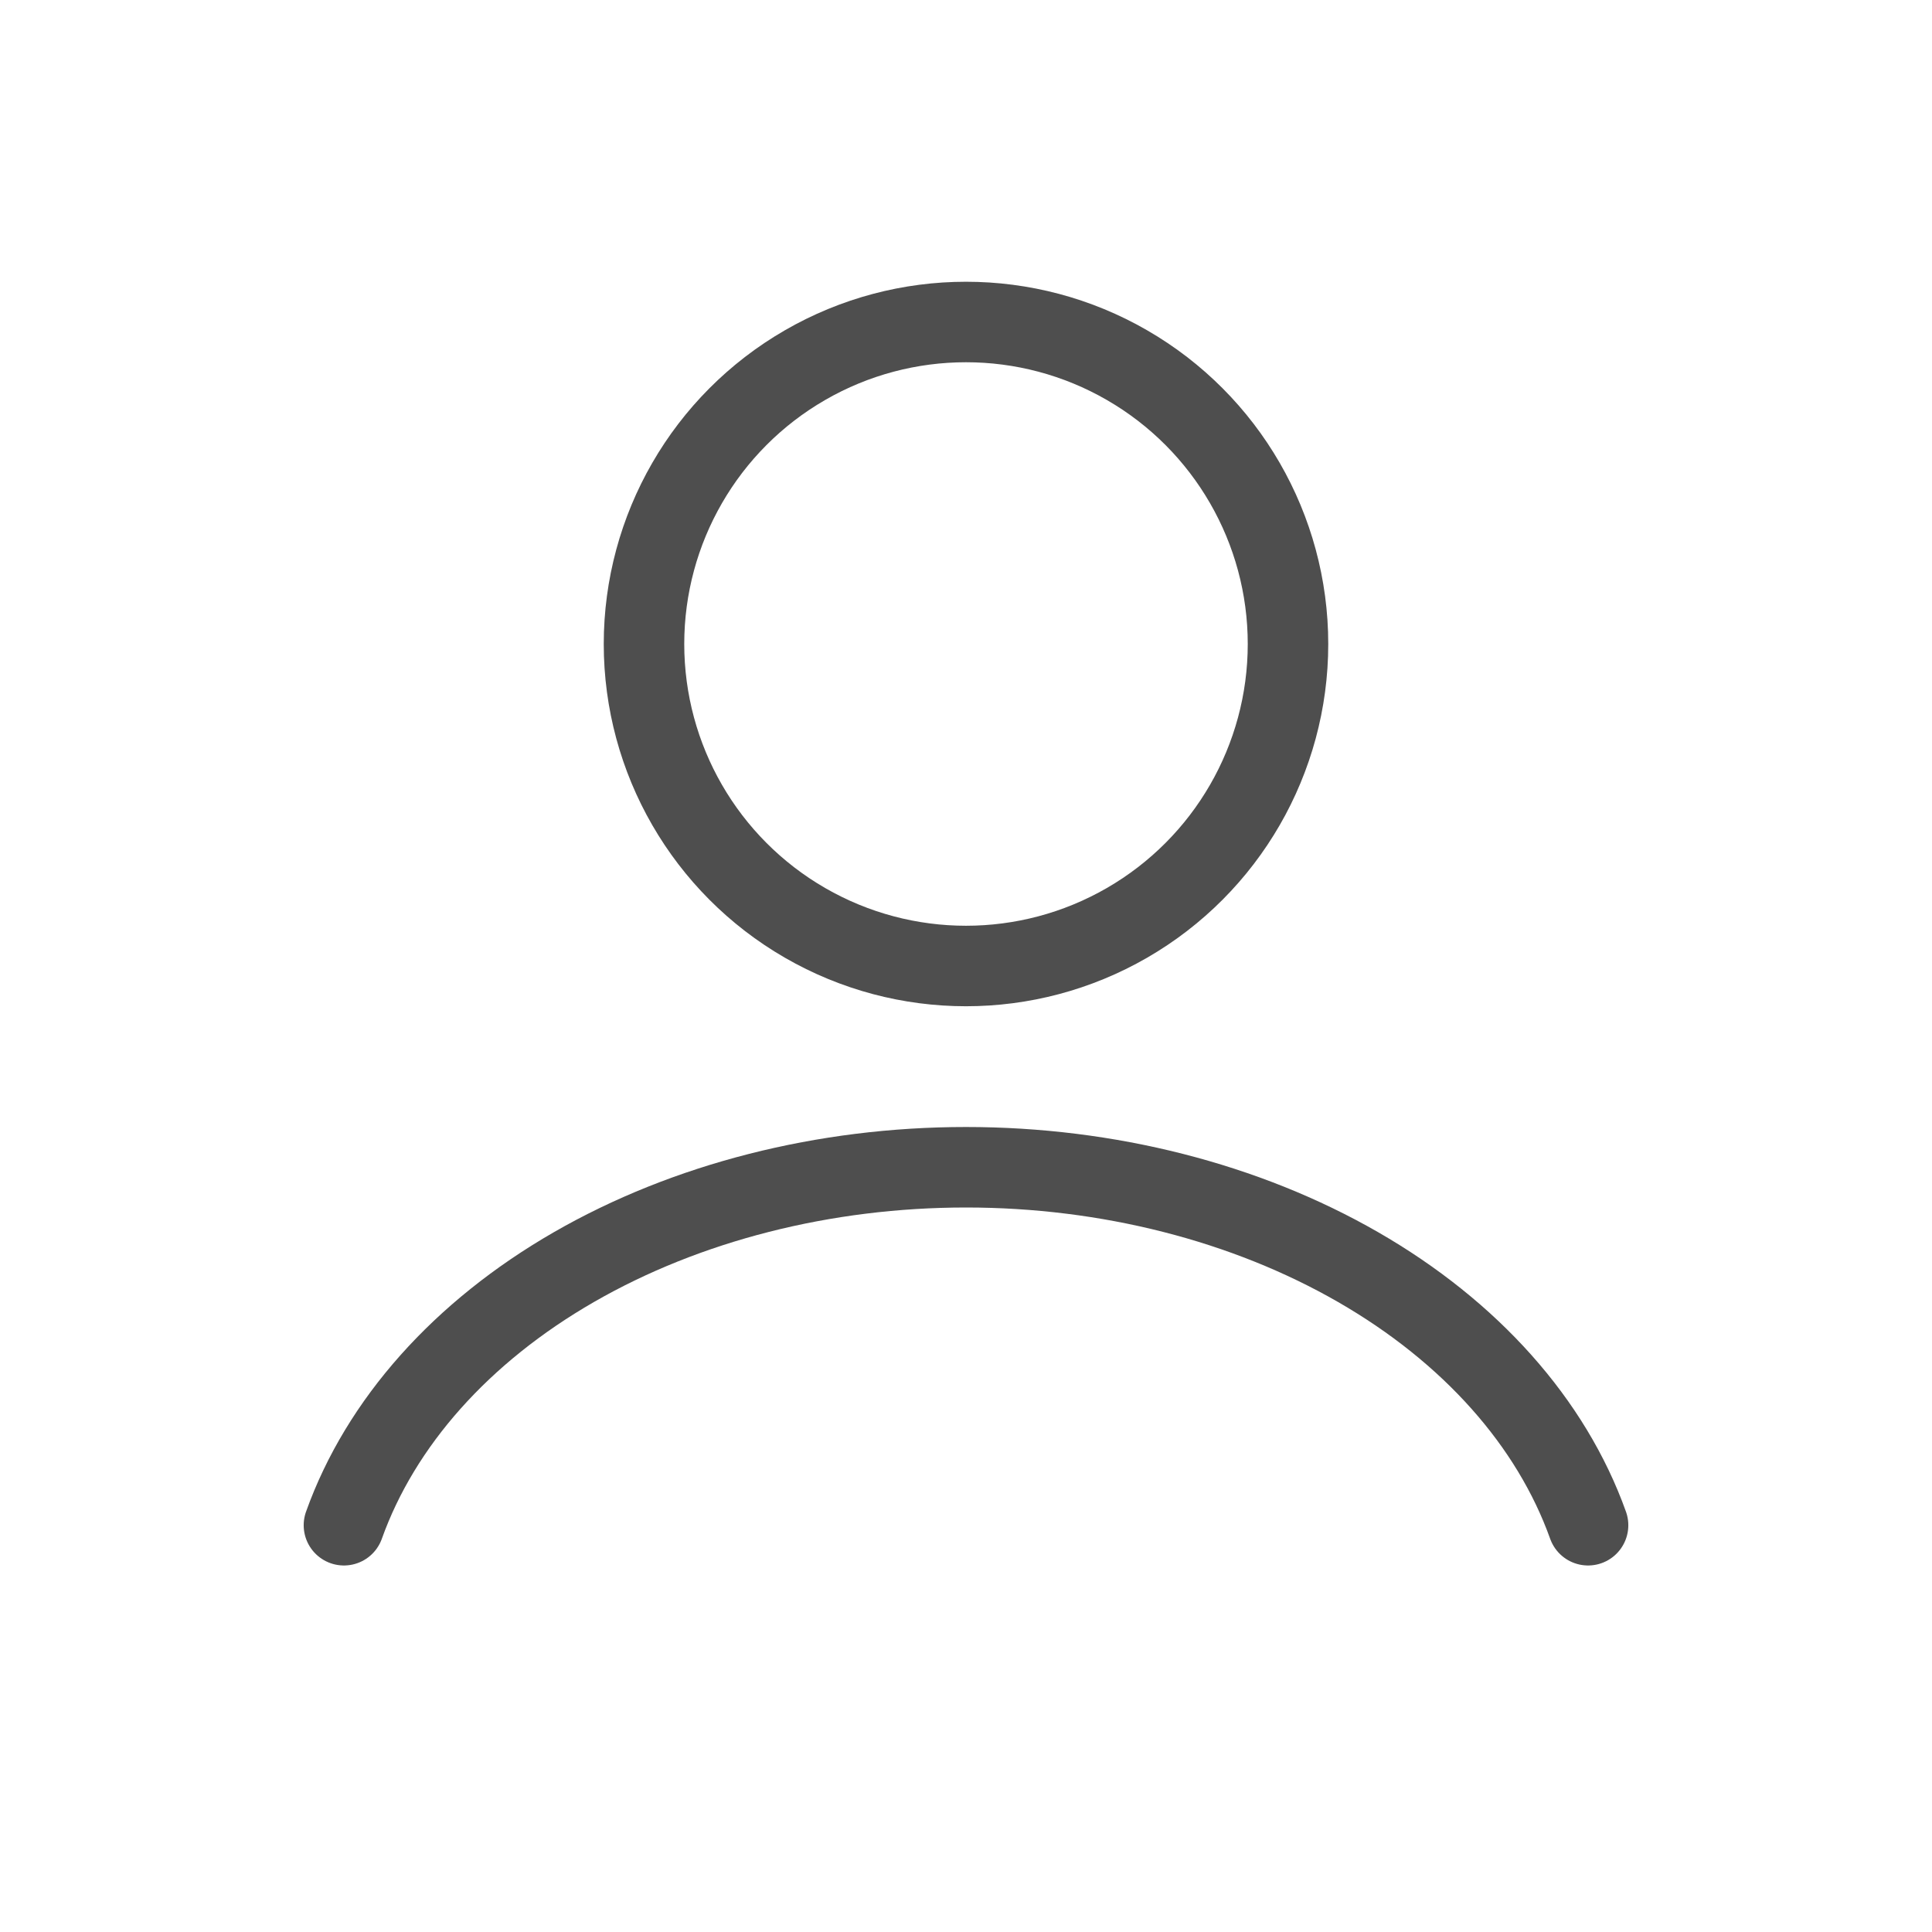 <svg width="48" height="48" viewBox="0 0 48 48" fill="none" xmlns="http://www.w3.org/2000/svg">
<path d="M39.455 37.894C38.543 35.343 36.535 33.088 33.74 31.48C30.946 29.872 27.522 29 24 29C20.478 29 17.054 29.872 14.26 31.48C11.466 33.088 9.457 35.343 8.545 37.894" stroke="#4E4E4E" stroke-width="2" stroke-linecap="round"/>
<circle cx="24" cy="16" r="8" stroke="#4E4E4E" stroke-width="2" stroke-linecap="round"/>
</svg>
